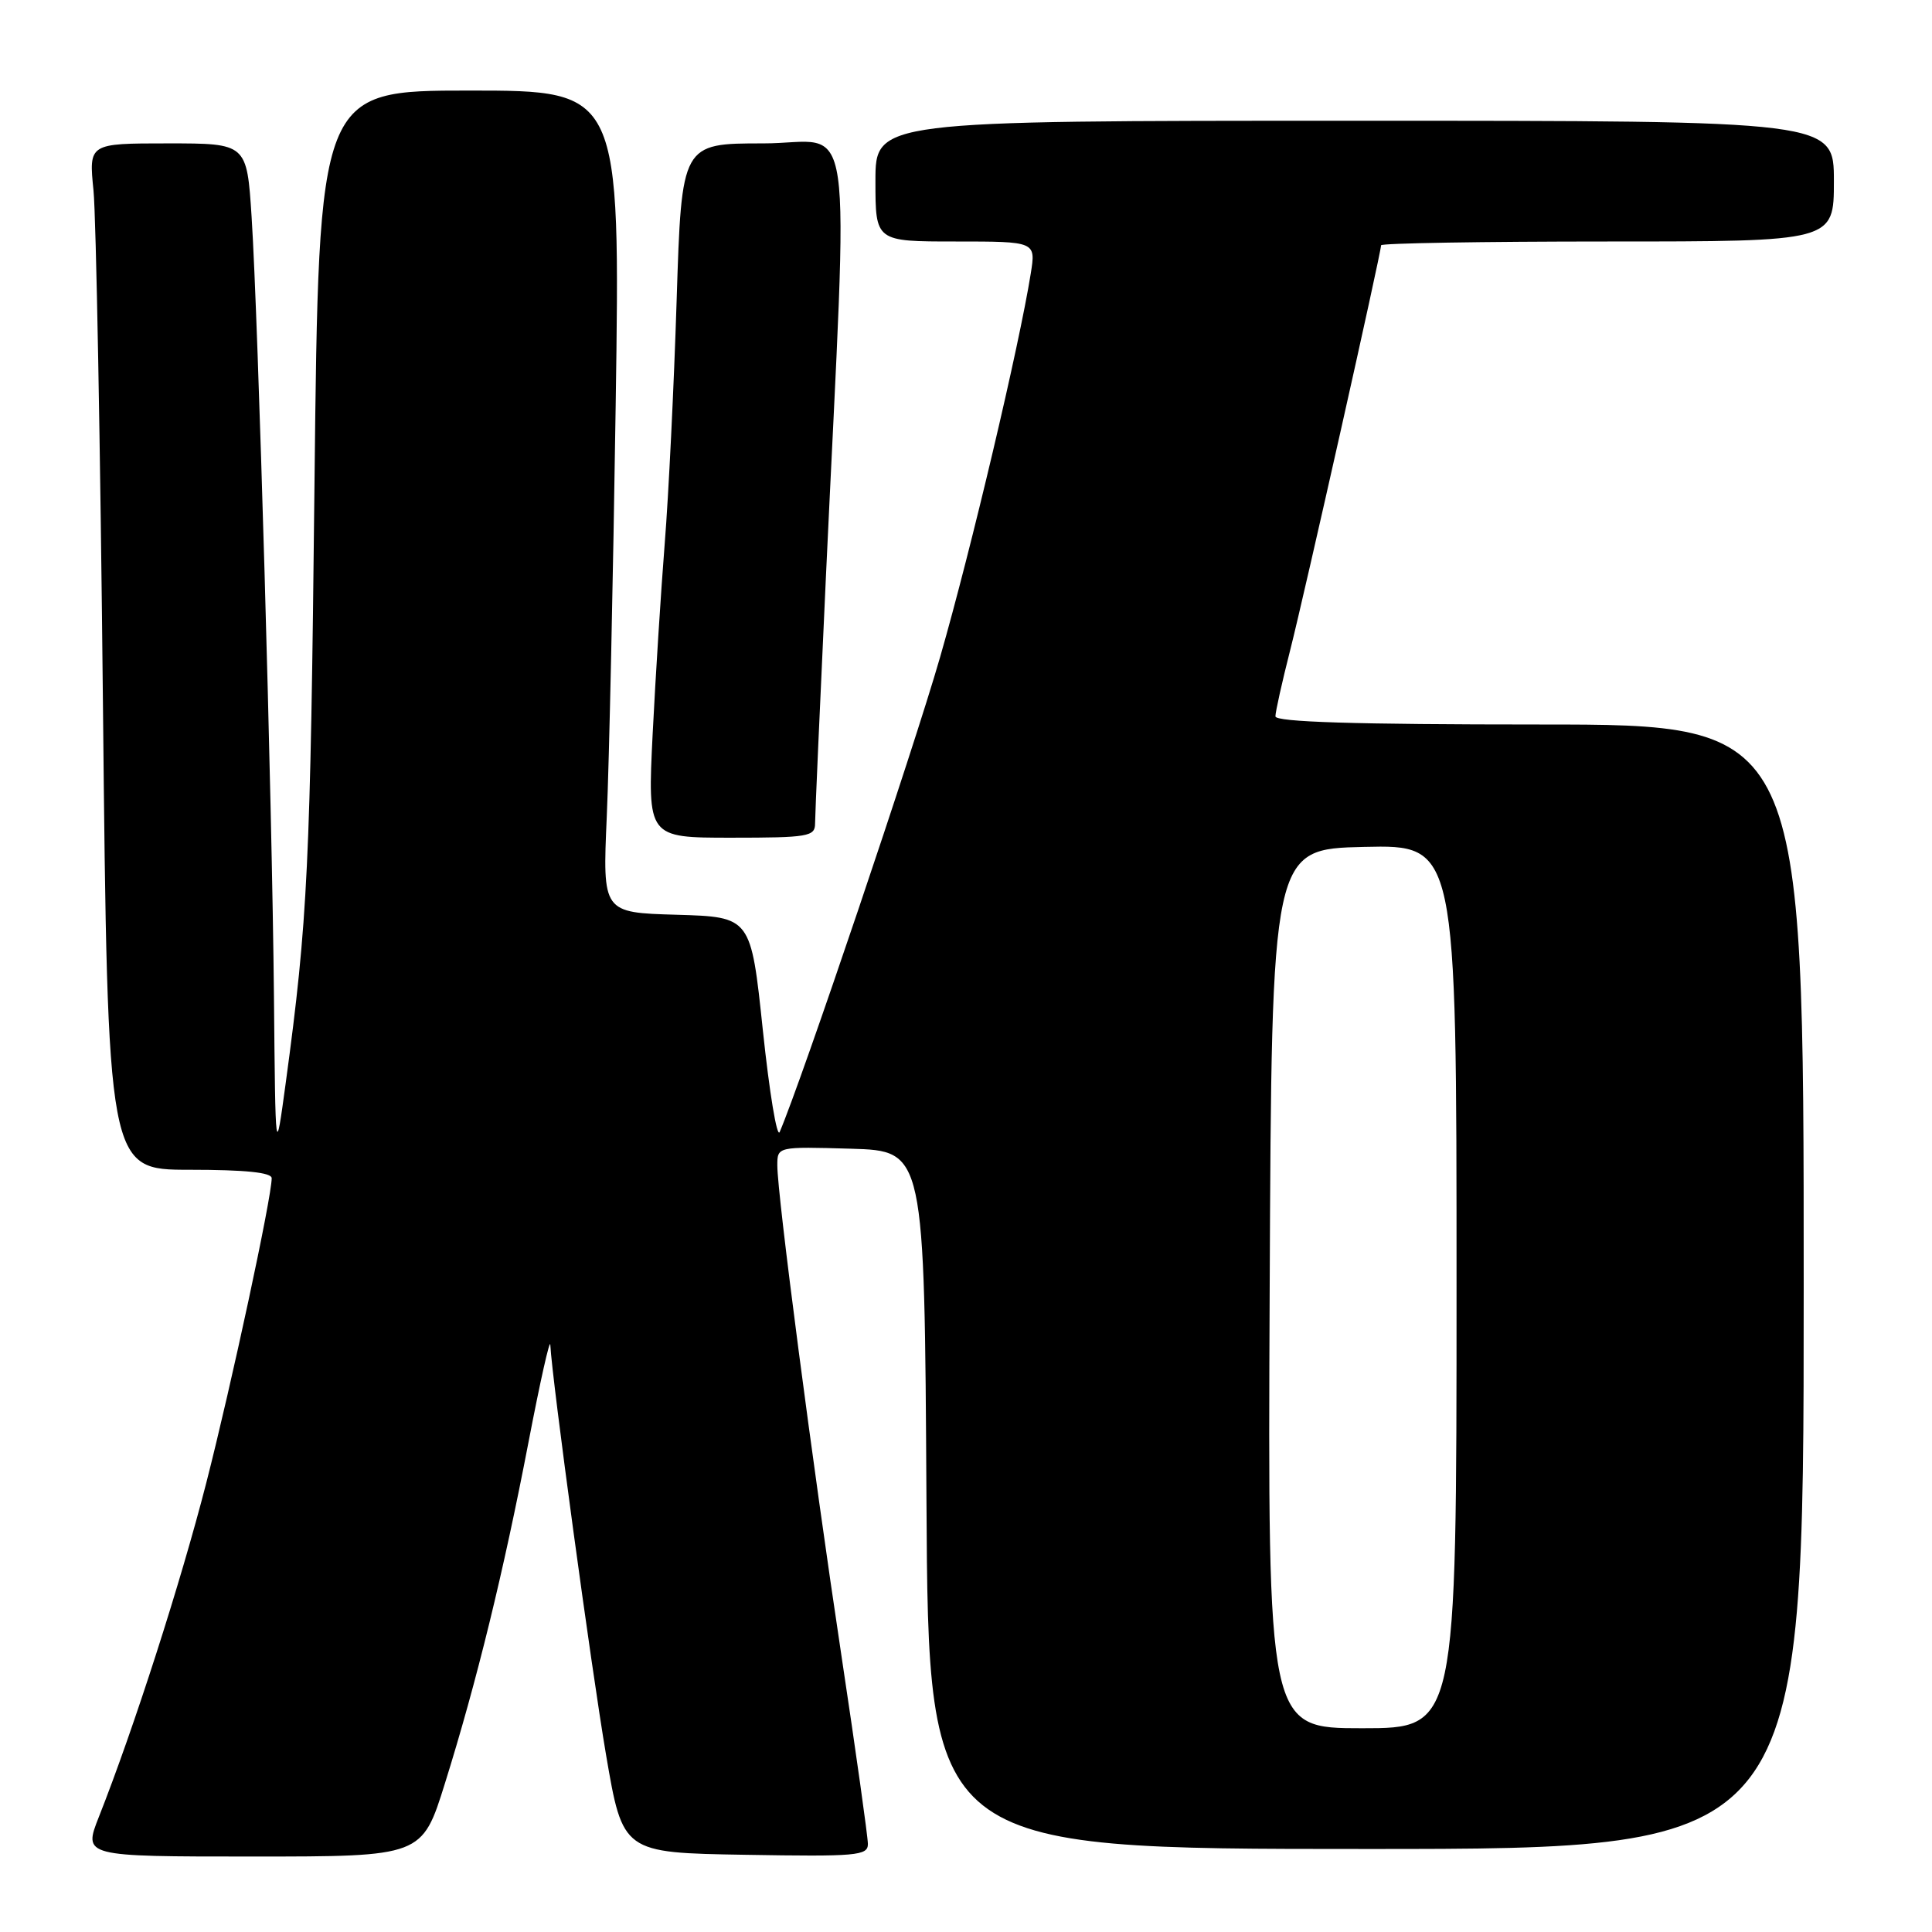 <?xml version="1.0" encoding="UTF-8" standalone="no"?>
<!DOCTYPE svg PUBLIC "-//W3C//DTD SVG 1.1//EN" "http://www.w3.org/Graphics/SVG/1.1/DTD/svg11.dtd" >
<svg xmlns="http://www.w3.org/2000/svg" xmlns:xlink="http://www.w3.org/1999/xlink" version="1.1" viewBox="0 0 256 256">
 <g >
 <path fill="currentColor"
d=" M 58.96 236.29 C 63.16 222.86 66.73 208.27 70.03 191.09 C 71.57 183.07 72.87 177.27 72.92 178.20 C 73.14 182.78 78.35 221.04 80.30 232.50 C 82.52 245.50 82.52 245.50 98.76 245.77 C 113.52 246.02 115.00 245.89 115.00 244.34 C 115.00 243.40 113.42 232.16 111.49 219.35 C 107.63 193.76 103.00 158.37 103.00 154.43 C 103.00 151.93 103.00 151.93 112.75 152.21 C 122.50 152.50 122.50 152.50 122.76 198.75 C 123.02 245.00 123.02 245.00 181.01 245.00 C 239.00 245.00 239.00 245.00 239.00 170.50 C 239.00 96.00 239.00 96.00 204.00 96.00 C 179.54 96.00 169.00 95.67 169.00 94.92 C 169.00 94.32 169.88 90.38 170.95 86.17 C 172.86 78.67 183.00 33.50 183.00 32.50 C 183.00 32.23 196.50 32.00 213.00 32.00 C 243.00 32.00 243.00 32.00 243.00 24.00 C 243.00 16.00 243.00 16.00 179.50 16.00 C 116.00 16.00 116.00 16.00 116.00 24.00 C 116.00 32.00 116.00 32.00 126.63 32.00 C 137.26 32.00 137.26 32.00 136.58 36.25 C 135.05 45.83 128.71 72.68 124.56 87.10 C 121.03 99.39 106.21 143.23 103.31 150.00 C 102.95 150.82 101.95 144.75 101.08 136.50 C 99.50 121.50 99.50 121.50 89.67 121.21 C 79.84 120.93 79.84 120.93 80.40 108.21 C 80.71 101.22 81.24 76.71 81.58 53.75 C 82.20 12.00 82.20 12.00 62.22 12.00 C 42.24 12.00 42.24 12.00 41.67 64.25 C 41.13 114.74 40.79 121.89 37.86 143.50 C 36.50 153.50 36.50 153.50 36.30 132.00 C 36.05 106.29 34.22 42.44 33.34 28.75 C 32.71 19.00 32.71 19.00 22.24 19.00 C 11.76 19.00 11.76 19.00 12.39 25.25 C 12.73 28.69 13.30 59.29 13.64 93.25 C 14.27 155.00 14.27 155.00 25.13 155.00 C 32.51 155.00 36.00 155.36 36.00 156.12 C 36.00 158.65 30.68 183.42 27.33 196.50 C 23.94 209.71 17.73 229.04 13.10 240.75 C 11.03 246.00 11.03 246.00 33.48 246.00 C 55.93 246.00 55.93 246.00 58.96 236.29 Z  M 108.00 109.13 C 108.00 108.10 108.65 93.36 109.44 76.38 C 112.44 12.09 113.44 19.00 101.13 19.00 C 90.32 19.00 90.32 19.00 89.66 39.75 C 89.30 51.16 88.59 65.67 88.08 72.00 C 87.58 78.33 86.86 89.69 86.48 97.25 C 85.80 111.00 85.80 111.00 96.90 111.00 C 107.08 111.00 108.00 110.84 108.00 109.13 Z  M 168.24 170.75 C 168.50 112.50 168.50 112.50 180.75 112.22 C 193.00 111.94 193.00 111.94 193.00 170.47 C 193.00 229.00 193.00 229.00 180.49 229.00 C 167.98 229.00 167.98 229.00 168.24 170.75 Z "/>
</g>
</svg>